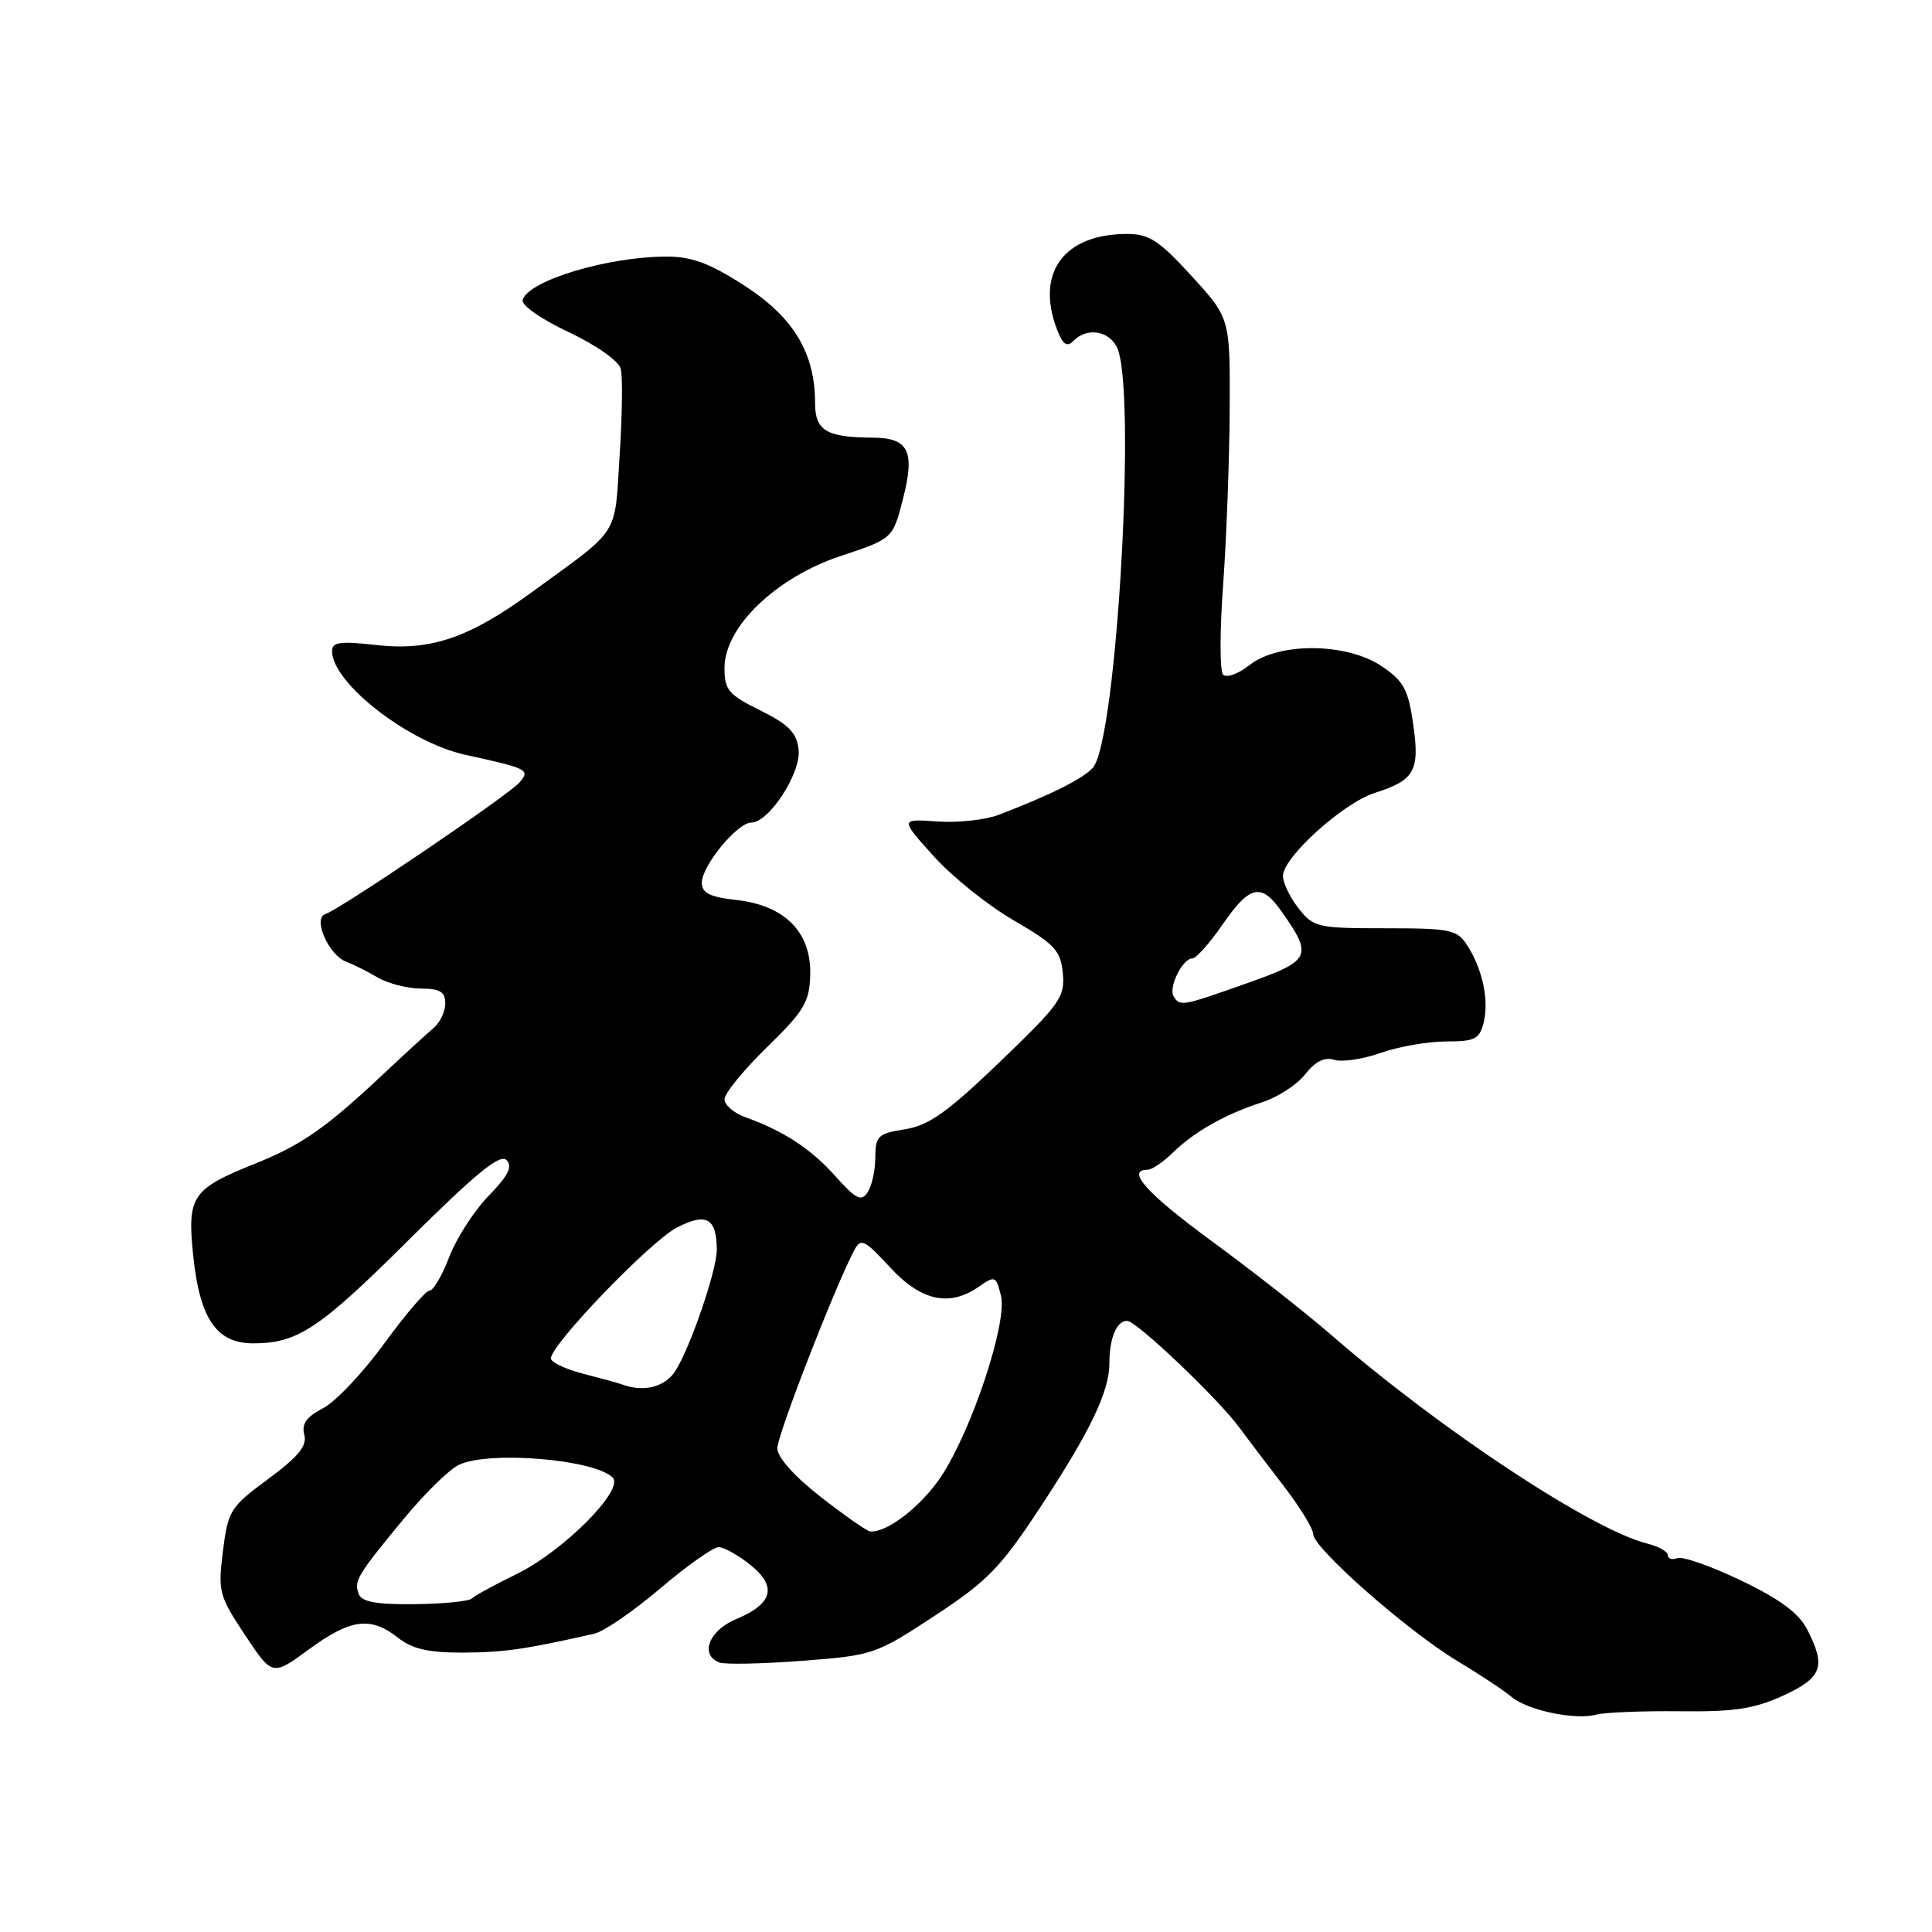 <?xml version="1.0" encoding="UTF-8" standalone="no"?>
<!DOCTYPE svg PUBLIC "-//W3C//DTD SVG 1.1//EN" "http://www.w3.org/Graphics/SVG/1.1/DTD/svg11.dtd" >
<svg xmlns="http://www.w3.org/2000/svg" xmlns:xlink="http://www.w3.org/1999/xlink" version="1.1" viewBox="0 0 256 256">
 <g >
 <path fill="currentColor"
d=" M 222.50 226.75 C 229.77 226.84 232.41 226.44 236.25 224.69 C 241.46 222.30 242.00 220.83 239.44 215.88 C 238.33 213.73 235.81 211.87 230.69 209.42 C 226.74 207.53 222.94 206.19 222.25 206.46 C 221.56 206.72 221.00 206.55 221.00 206.08 C 221.00 205.60 219.78 204.91 218.29 204.54 C 210.89 202.68 190.94 189.51 176.34 176.84 C 172.95 173.90 165.88 168.35 160.62 164.50 C 152.00 158.19 149.12 155.00 152.05 155.00 C 152.62 155.00 154.13 153.99 155.39 152.75 C 158.25 149.95 162.38 147.62 167.23 146.06 C 169.29 145.40 171.86 143.73 172.94 142.35 C 174.28 140.64 175.52 140.03 176.79 140.43 C 177.82 140.76 180.60 140.35 182.96 139.51 C 185.32 138.68 189.21 138.00 191.61 138.00 C 195.42 138.00 196.04 137.69 196.59 135.50 C 197.33 132.55 196.44 128.40 194.41 125.25 C 193.07 123.18 192.20 123.00 183.55 123.00 C 174.58 123.00 174.05 122.88 172.07 120.37 C 170.93 118.92 170.00 116.98 170.00 116.07 C 170.00 113.61 177.96 106.40 182.17 105.06 C 187.46 103.38 188.15 102.14 187.25 95.92 C 186.60 91.35 185.98 90.23 183.09 88.28 C 178.44 85.15 169.45 85.07 165.56 88.13 C 164.06 89.31 162.50 89.87 162.06 89.38 C 161.62 88.90 161.62 83.55 162.07 77.50 C 162.51 71.45 162.90 61.02 162.94 54.33 C 163.00 42.16 163.00 42.16 157.90 36.58 C 153.60 31.87 152.26 31.00 149.35 31.00 C 140.99 31.00 137.20 36.13 140.04 43.60 C 140.83 45.67 141.35 46.05 142.24 45.16 C 144.01 43.39 146.81 43.77 147.96 45.93 C 150.65 50.95 148.02 97.86 144.84 101.69 C 143.66 103.11 139.16 105.37 132.30 107.98 C 130.54 108.65 126.89 109.04 124.18 108.85 C 119.26 108.50 119.26 108.50 123.70 113.43 C 126.13 116.14 130.91 119.98 134.32 121.95 C 139.77 125.12 140.54 125.94 140.83 128.96 C 141.13 132.11 140.46 133.05 132.50 140.69 C 125.53 147.39 123.09 149.12 119.93 149.63 C 116.33 150.20 116.00 150.52 115.98 153.38 C 115.98 155.10 115.51 157.18 114.96 158.00 C 114.12 159.25 113.42 158.90 110.72 155.88 C 107.48 152.24 103.83 149.85 98.75 148.03 C 97.24 147.49 96.00 146.42 96.00 145.65 C 96.00 144.89 98.53 141.79 101.62 138.77 C 106.58 133.93 107.26 132.78 107.36 129.14 C 107.50 123.53 104.01 119.98 97.62 119.26 C 94.04 118.86 93.00 118.34 93.00 116.95 C 93.00 114.71 97.70 109.00 99.54 109.00 C 101.90 109.00 106.18 102.40 105.82 99.31 C 105.57 97.09 104.51 96.01 100.75 94.14 C 96.52 92.05 96.00 91.43 96.00 88.49 C 96.00 83.08 102.83 76.51 111.40 73.67 C 118.30 71.38 118.30 71.38 119.66 66.06 C 121.27 59.77 120.39 58.01 115.63 57.99 C 109.50 57.96 108.00 57.06 108.00 53.40 C 108.00 46.79 105.16 42.06 98.69 37.88 C 94.07 34.89 91.69 34.00 88.36 34.00 C 80.57 34.00 70.11 37.13 69.26 39.72 C 69.03 40.42 71.59 42.23 75.32 43.99 C 79.00 45.73 81.98 47.82 82.25 48.86 C 82.52 49.87 82.45 55.06 82.10 60.41 C 81.40 71.28 82.35 69.82 70.37 78.54 C 62.07 84.58 57.00 86.29 49.75 85.46 C 45.07 84.93 44.00 85.08 44.00 86.27 C 44.00 90.49 54.10 98.35 61.64 100.01 C 69.97 101.84 70.26 101.98 68.87 103.65 C 67.54 105.26 45.12 120.46 43.08 121.14 C 41.41 121.70 43.58 126.59 45.87 127.43 C 46.77 127.76 48.62 128.69 50.00 129.50 C 51.38 130.31 53.96 130.98 55.75 130.99 C 58.31 131.00 59.00 131.42 59.00 132.96 C 59.00 134.04 58.31 135.50 57.46 136.21 C 56.62 136.92 53.53 139.75 50.60 142.50 C 43.17 149.48 39.90 151.75 33.80 154.19 C 25.41 157.56 24.79 158.48 25.60 166.37 C 26.45 174.70 28.69 178.00 33.51 178.00 C 39.45 178.00 42.28 176.12 54.23 164.23 C 63.02 155.50 66.25 152.85 67.11 153.71 C 67.96 154.56 67.37 155.75 64.75 158.45 C 62.83 160.42 60.49 164.06 59.54 166.52 C 58.60 168.99 57.43 171.00 56.93 171.00 C 56.43 171.00 53.72 174.16 50.91 178.03 C 48.10 181.89 44.45 185.75 42.80 186.60 C 40.61 187.74 39.94 188.67 40.32 190.11 C 40.71 191.59 39.55 193.01 35.54 195.97 C 30.50 199.69 30.21 200.16 29.54 205.53 C 28.87 210.89 29.02 211.46 32.46 216.64 C 36.09 222.10 36.09 222.10 40.93 218.55 C 46.45 214.50 49.11 214.15 52.73 217.00 C 54.65 218.51 56.76 218.99 61.38 218.98 C 66.79 218.95 69.64 218.54 78.76 216.47 C 80.01 216.19 83.93 213.49 87.48 210.48 C 91.03 207.46 94.52 205.00 95.22 205.00 C 95.92 205.01 97.81 206.06 99.42 207.35 C 103.02 210.23 102.42 212.51 97.51 214.56 C 93.93 216.06 92.69 219.28 95.32 220.29 C 96.04 220.57 100.96 220.47 106.25 220.07 C 115.68 219.35 116.02 219.24 123.85 214.10 C 130.85 209.50 132.57 207.74 137.87 199.68 C 144.48 189.63 147.00 184.38 147.00 180.61 C 147.00 177.30 147.97 174.99 149.36 175.02 C 150.61 175.05 161.46 185.37 164.21 189.15 C 165.16 190.44 167.75 193.85 169.96 196.72 C 172.18 199.59 174.00 202.54 174.00 203.27 C 174.00 205.11 186.47 216.09 193.06 220.06 C 196.05 221.86 199.29 224.00 200.25 224.82 C 202.36 226.62 208.72 227.96 211.50 227.20 C 212.60 226.90 217.55 226.70 222.50 226.75 Z  M 47.54 211.23 C 46.87 209.49 47.30 208.77 53.50 201.25 C 56.25 197.92 59.53 194.70 60.80 194.10 C 64.78 192.20 78.76 193.36 81.19 195.79 C 82.77 197.37 74.66 205.53 68.49 208.55 C 65.58 209.97 62.89 211.44 62.52 211.81 C 62.15 212.18 58.75 212.52 54.96 212.56 C 49.91 212.62 47.93 212.26 47.54 211.23 Z  M 108.75 198.35 C 105.22 195.59 103.00 193.10 103.00 191.89 C 103.00 190.15 110.64 170.48 113.19 165.67 C 114.06 164.01 114.52 164.23 117.93 167.92 C 122.07 172.41 125.82 173.22 129.75 170.46 C 131.83 169.01 131.98 169.07 132.63 171.68 C 133.52 175.19 128.79 189.47 124.70 195.65 C 122.08 199.59 117.50 203.14 115.30 202.92 C 114.86 202.88 111.91 200.82 108.75 198.35 Z  M 82.50 183.47 C 81.95 183.27 79.59 182.62 77.25 182.02 C 74.91 181.41 73.00 180.51 73.00 179.99 C 73.00 178.16 86.19 164.46 89.69 162.66 C 93.60 160.64 94.95 161.39 94.98 165.59 C 95.00 168.27 91.43 178.69 89.46 181.70 C 88.09 183.79 85.30 184.50 82.50 183.47 Z  M 155.51 132.02 C 154.79 130.85 156.69 127.00 157.99 127.00 C 158.49 127.00 160.30 124.97 162.00 122.50 C 165.59 117.29 167.12 116.94 169.80 120.75 C 174.00 126.71 173.73 127.28 165.24 130.28 C 156.57 133.35 156.36 133.39 155.51 132.02 Z "/>
</g>
</svg>